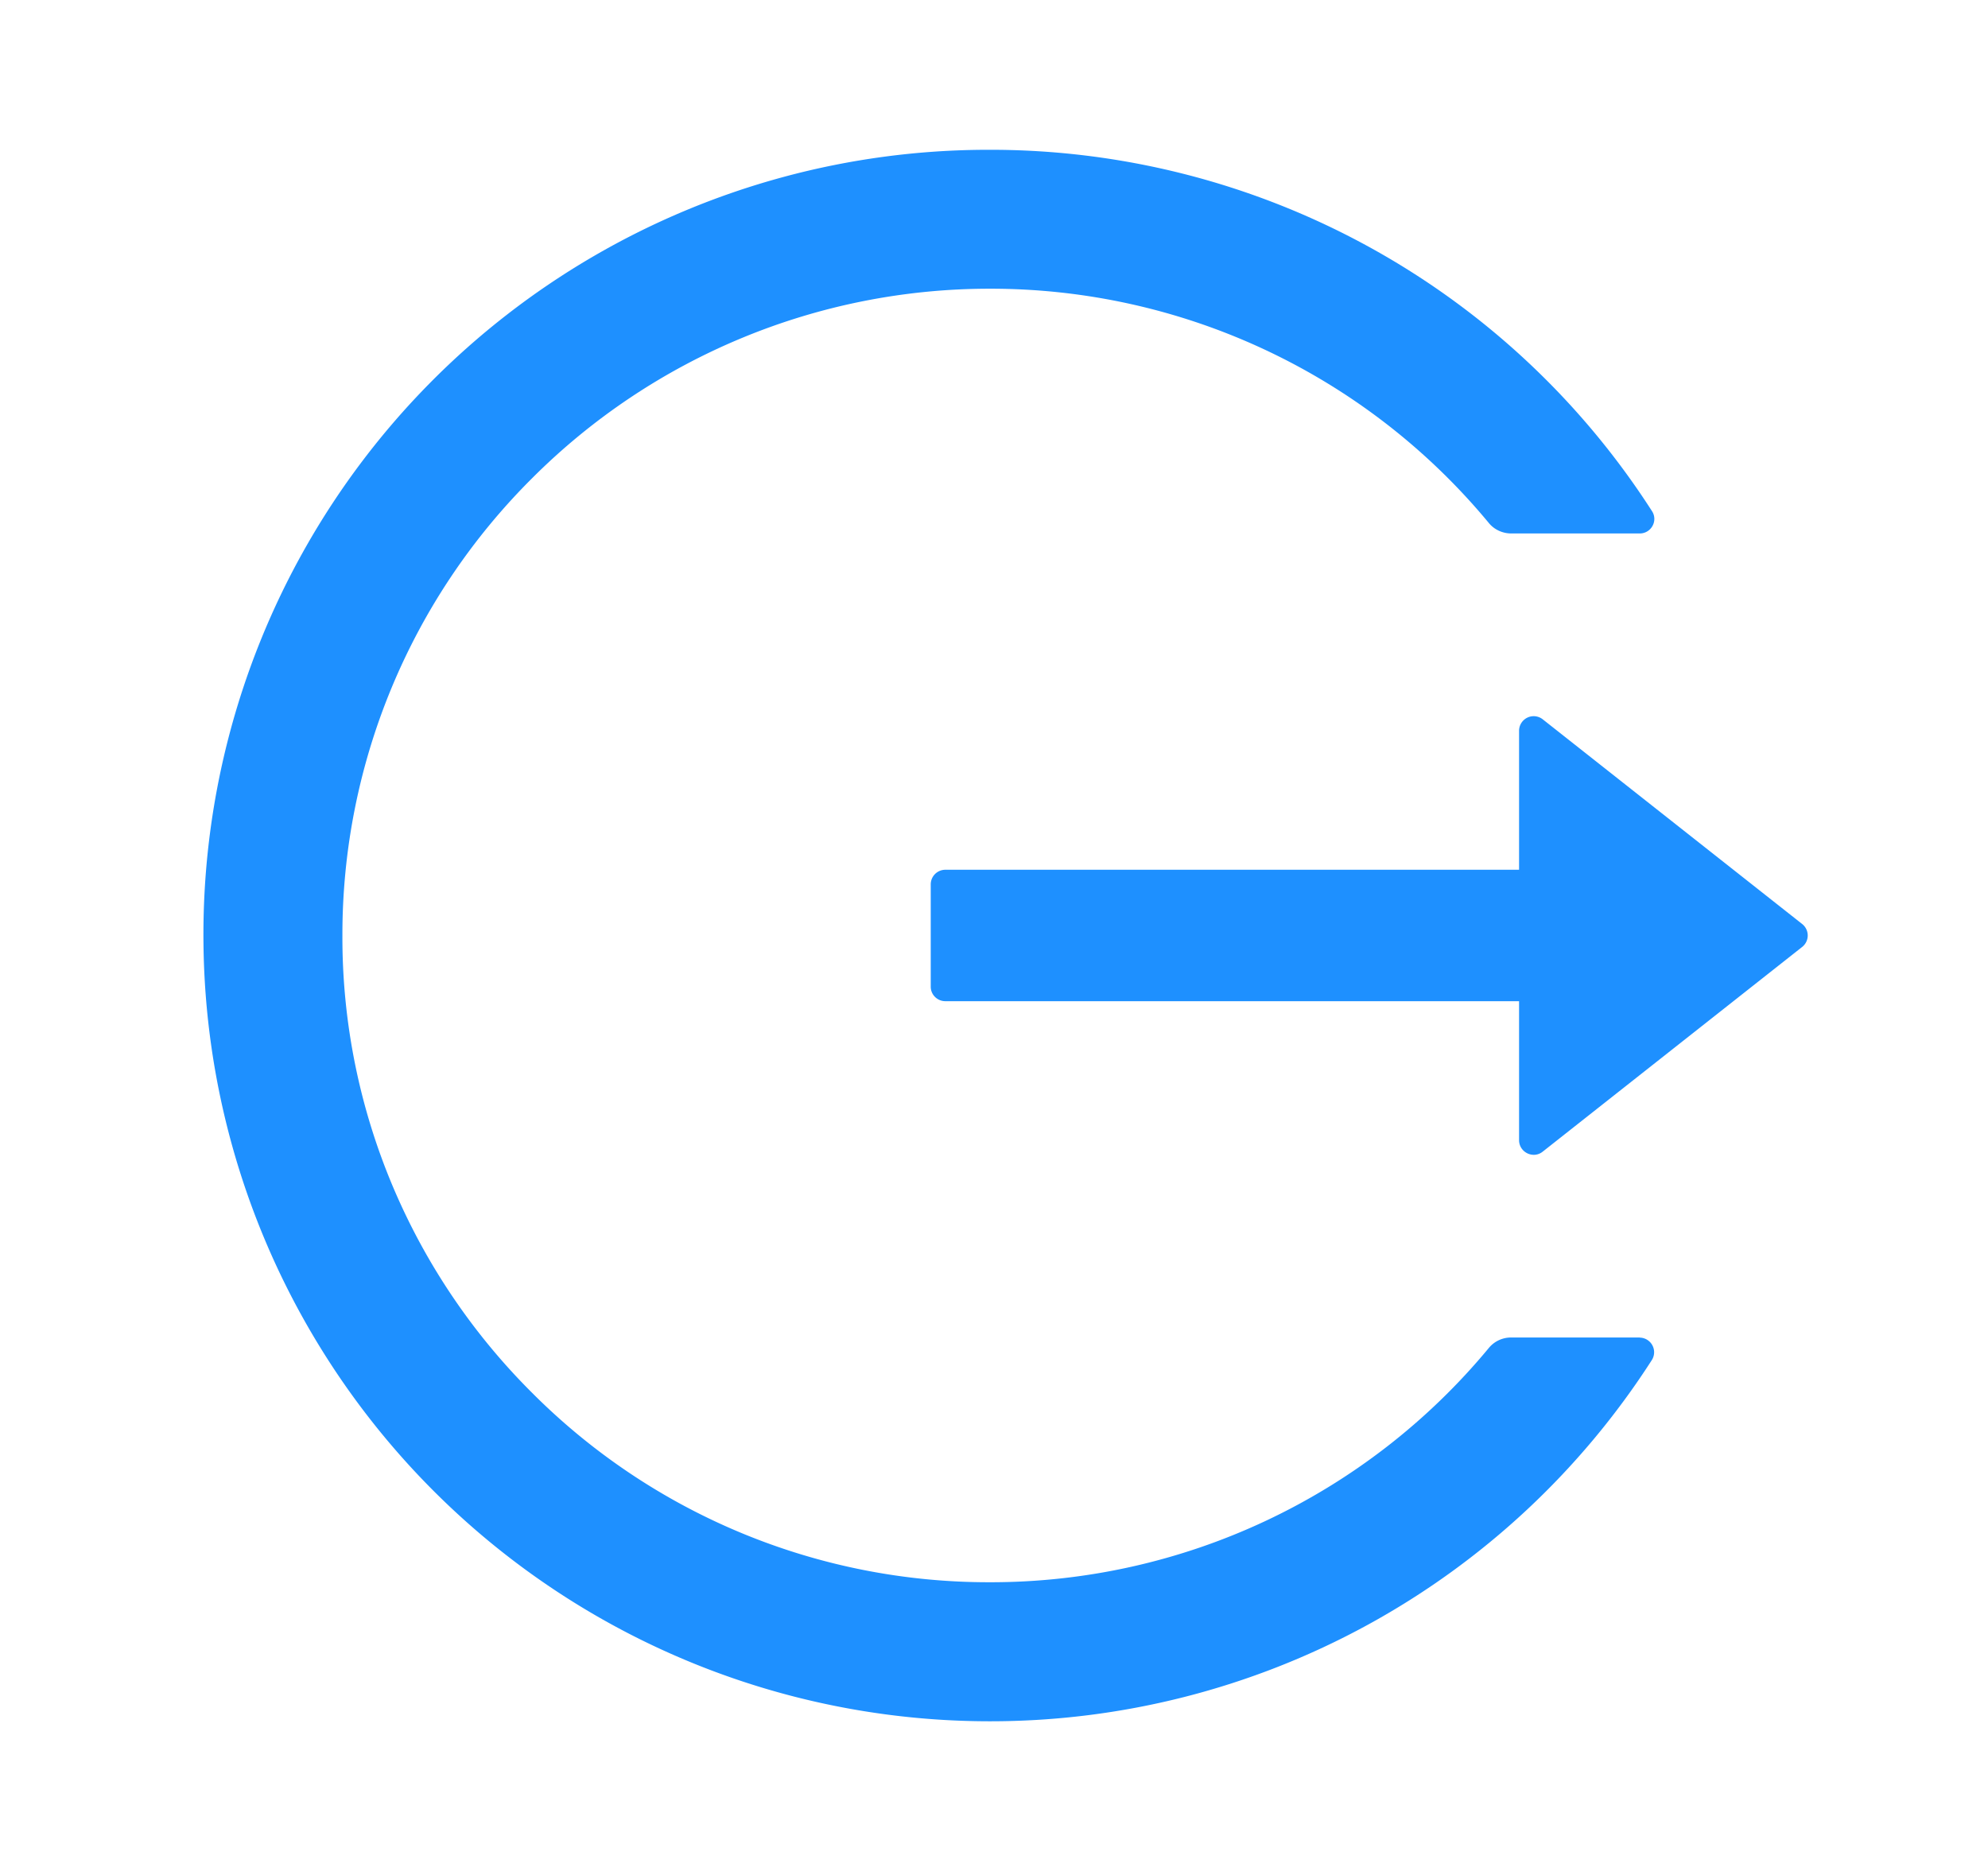 <?xml version="1.0" standalone="no"?><!DOCTYPE svg PUBLIC "-//W3C//DTD SVG 1.1//EN" "http://www.w3.org/Graphics/SVG/1.1/DTD/svg11.dtd"><svg t="1682080536112" class="icon" viewBox="0 0 1088 1024" version="1.1" xmlns="http://www.w3.org/2000/svg" p-id="4128" xmlns:xlink="http://www.w3.org/1999/xlink" width="212.5" height="200"><path d="M897.408 732.032h-70.336a15.744 15.744 0 0 0-12.288 5.76 353.856 353.856 0 0 1-273.024 128.192 352.768 352.768 0 0 1-250.56-103.68 353.28 353.28 0 0 1-76.032-112.512A350.528 350.528 0 0 1 187.392 512 352.32 352.32 0 0 1 291.2 261.76a353.856 353.856 0 0 1 250.56-103.744 353.856 353.856 0 0 1 273.024 128.192c3.008 3.712 7.616 5.76 12.288 5.76h70.336c6.272 0 10.176-6.976 6.656-12.288a430.208 430.208 0 0 0-363.392-197.696A429.504 429.504 0 0 0 111.36 516.48a430.272 430.272 0 0 0 430.4 425.6 430.272 430.272 0 0 0 362.304-197.76 8 8 0 0 0-6.656-12.224z m88.896-226.304l-141.952-112a8 8 0 0 0-12.992 6.272v76.032H517.376a8 8 0 0 0-8 8v56c0 4.352 3.584 7.936 8 7.936h313.984V624c0 6.72 7.808 10.496 12.992 6.272l141.952-112a8 8 0 0 0 0-12.544z" fill="#1E90FF" p-id="4129"></path></svg>